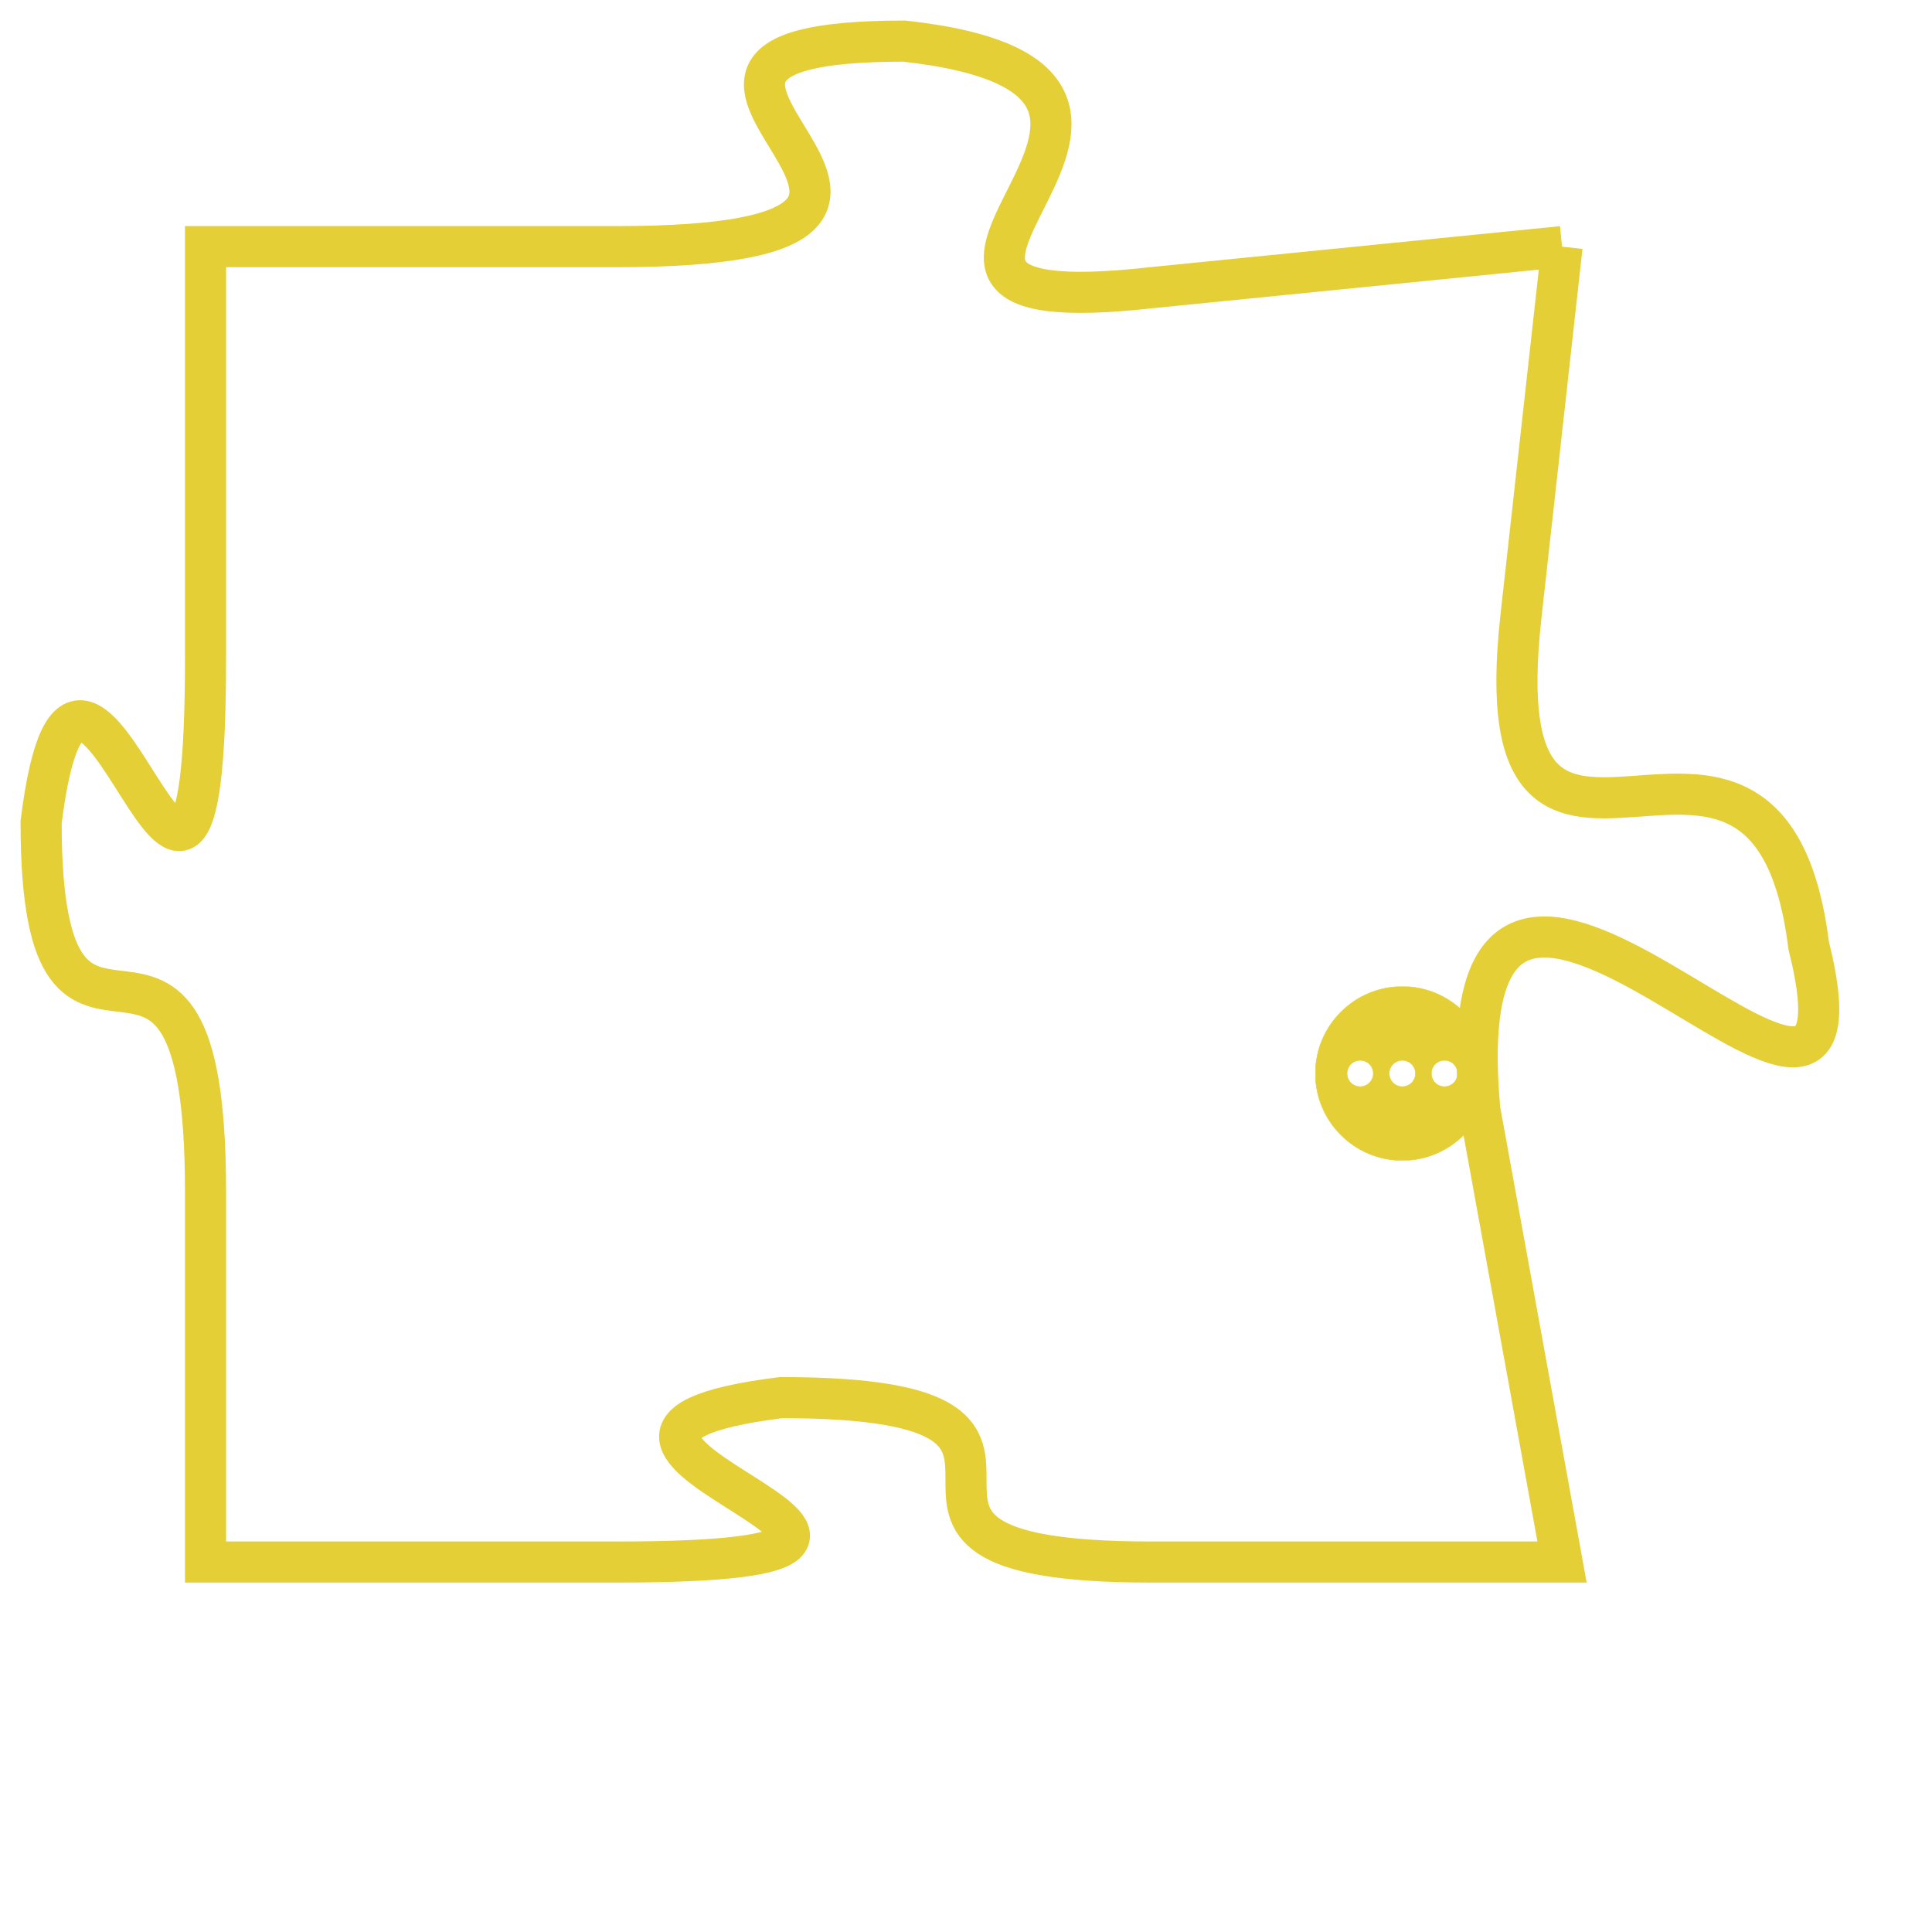 <svg version="1.1" xmlns="http://www.w3.org/2000/svg" xmlns:xlink="http://www.w3.org/1999/xlink" fill="transparent" x="0" y="0" width="350" height="350" preserveAspectRatio="xMinYMin slice"><style type="text/css">.links{fill:transparent;stroke: #E4CF37;}.links:hover{fill:#63D272; opacity:0.4;}</style><defs><g id="allt"><path id="t5176" d="M3531,1248 L3521,1249 C3512,1250 3524,1244 3515,1243 C3506,1243 3519,1248 3508,1248 L3498,1248 3498,1248 L3498,1258 C3498,1269 3495,1254 3494,1262 C3494,1270 3498,1262 3498,1271 L3498,1280 3498,1280 L3508,1280 C3519,1280 3504,1277 3512,1276 C3521,1276 3512,1280 3521,1280 L3531,1280 3531,1280 L3529,1269 C3528,1258 3539,1273 3537,1265 C3536,1257 3529,1266 3530,1257 L3531,1248"/></g><clipPath id="c" clipRule="evenodd" fill="transparent"><use href="#t5176"/></clipPath></defs><svg viewBox="3493 1242 47 39" preserveAspectRatio="xMinYMin meet"><svg width="4380" height="2430"><g><image crossorigin="anonymous" x="0" y="0" href="https://nftpuzzle.license-token.com/assets/completepuzzle.svg" width="100%" height="100%" /><g class="links"><use href="#t5176"/></g></g></svg><svg x="3525" y="1266" height="9%" width="9%" viewBox="0 0 330 330"><g><a xlink:href="https://nftpuzzle.license-token.com/" class="links"><title>See the most innovative NFT based token software licensing project</title><path fill="#E4CF37" id="more" d="M165,0C74.019,0,0,74.019,0,165s74.019,165,165,165s165-74.019,165-165S255.981,0,165,0z M85,190 c-13.785,0-25-11.215-25-25s11.215-25,25-25s25,11.215,25,25S98.785,190,85,190z M165,190c-13.785,0-25-11.215-25-25 s11.215-25,25-25s25,11.215,25,25S178.785,190,165,190z M245,190c-13.785,0-25-11.215-25-25s11.215-25,25-25 c13.785,0,25,11.215,25,25S258.785,190,245,190z"></path></a></g></svg></svg></svg>